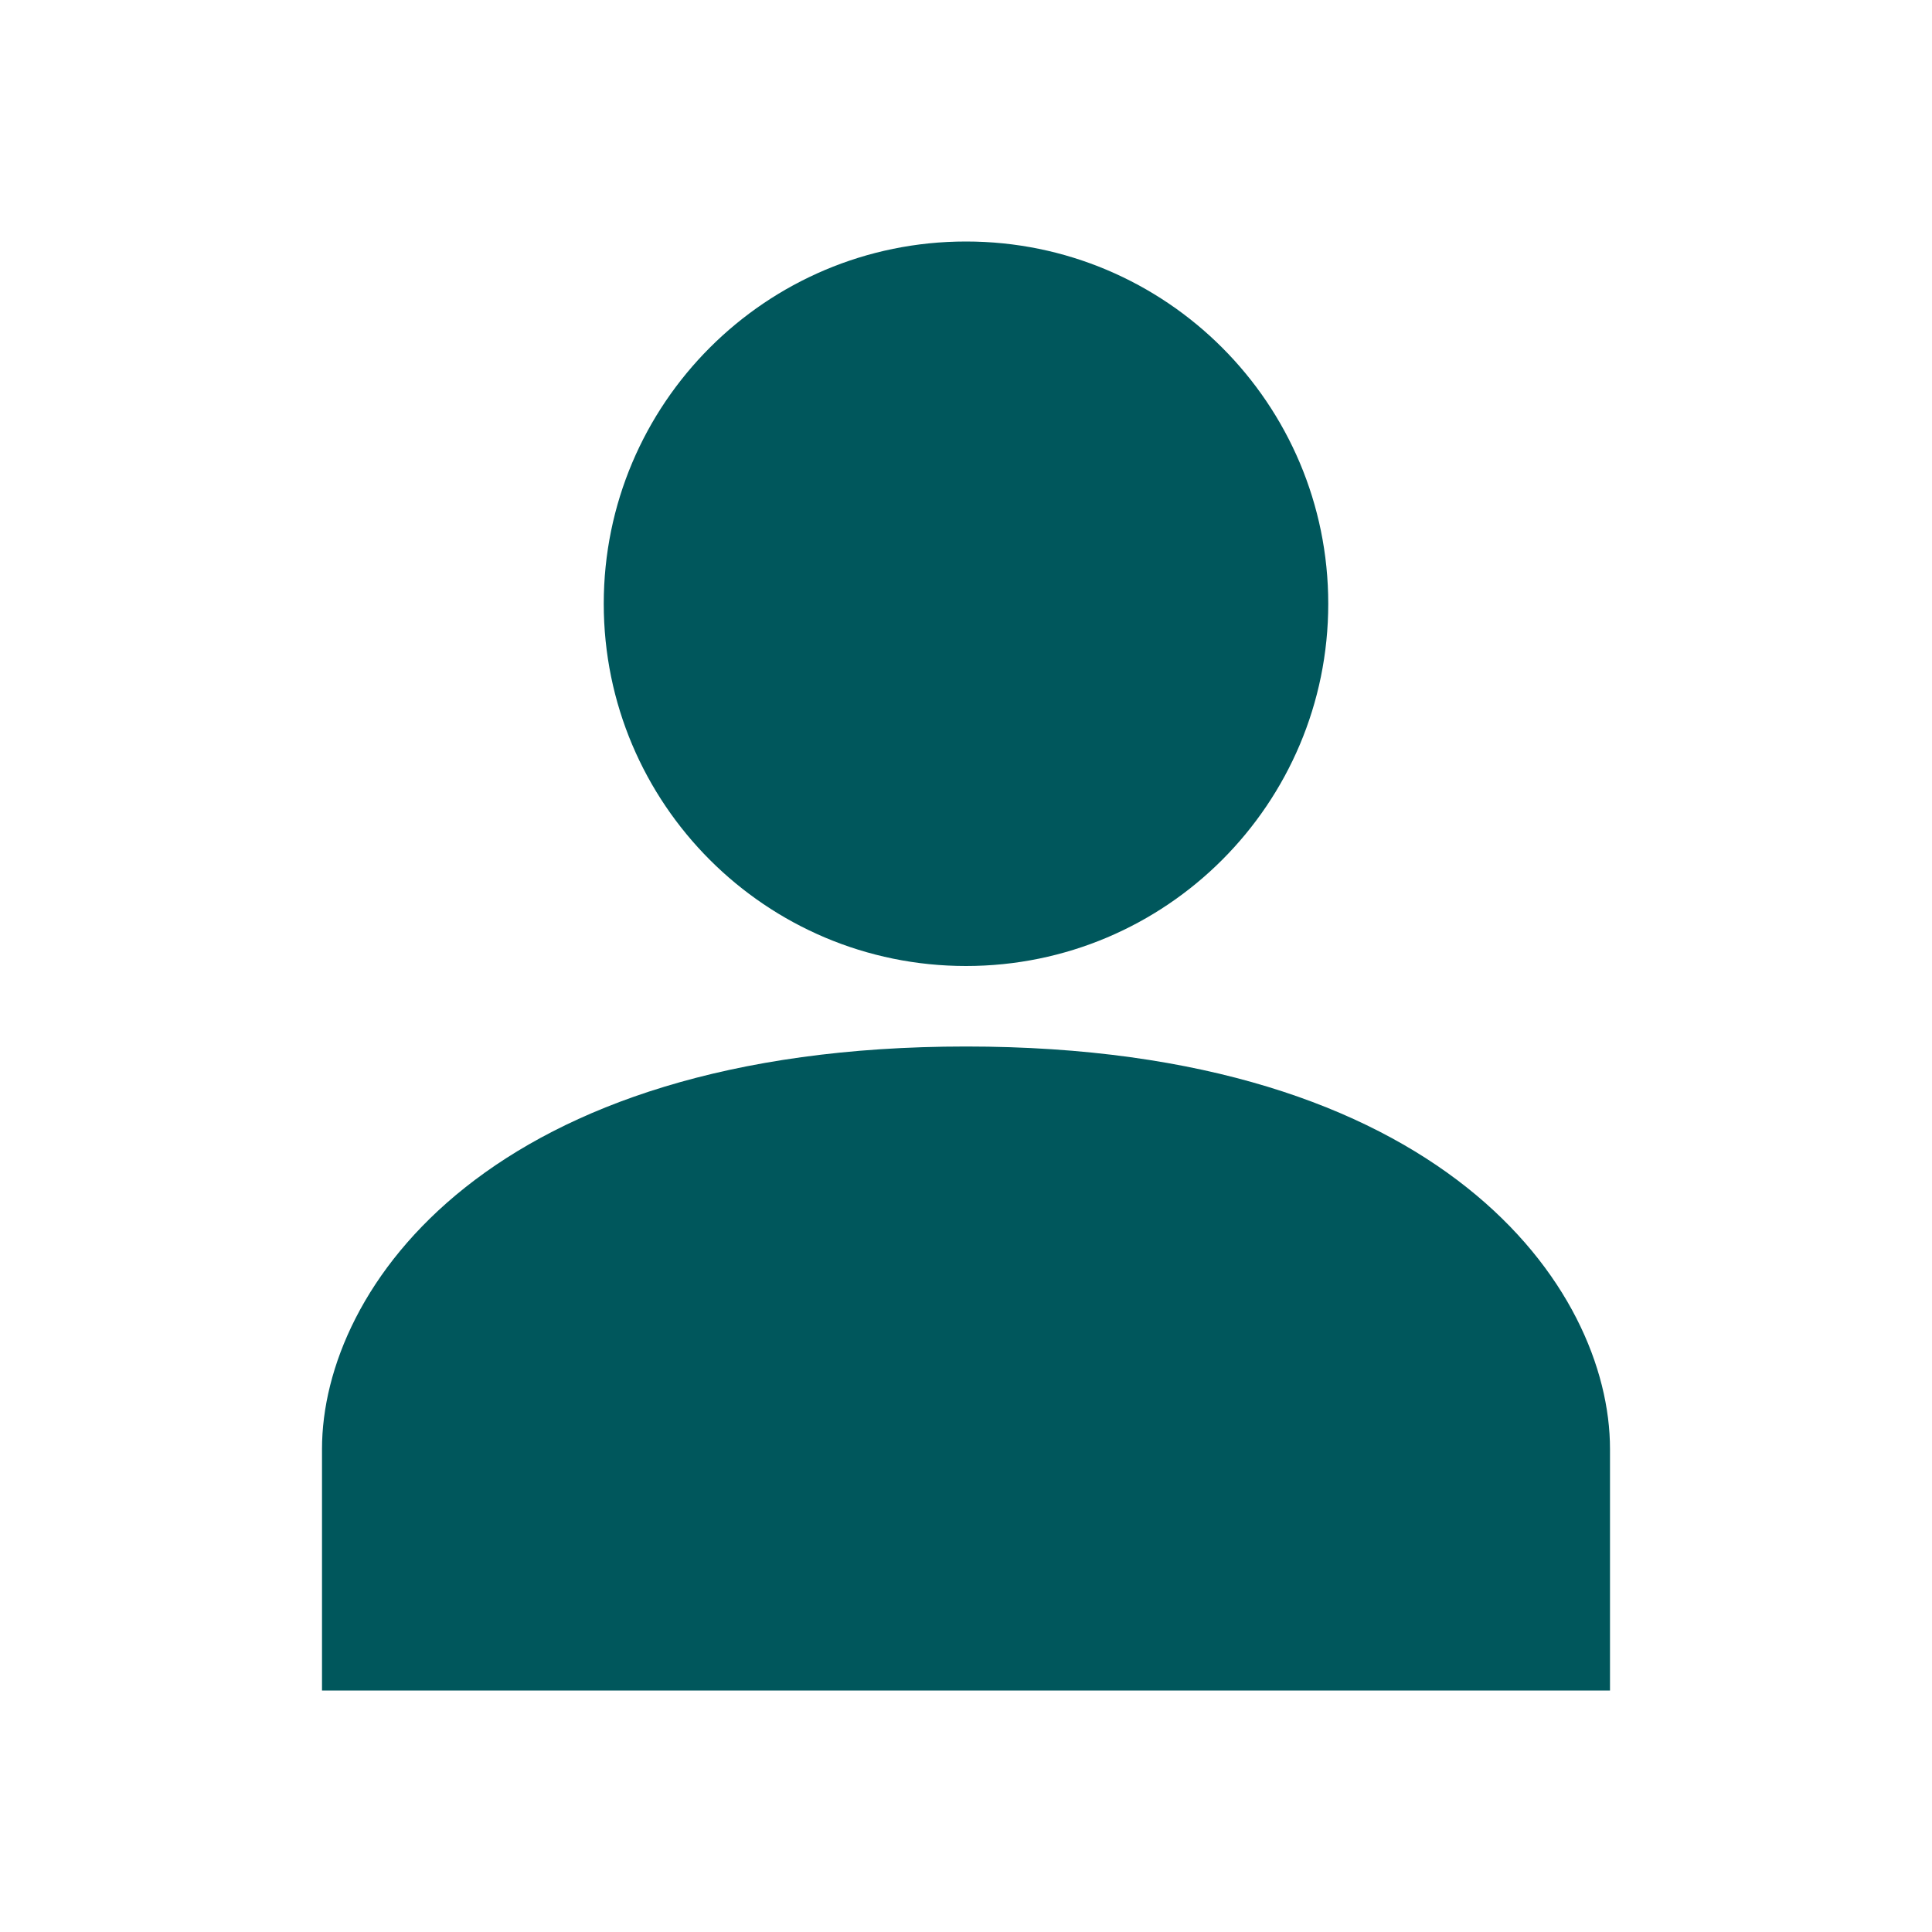 
<svg width="24" height="24" viewBox="0 0 24 24" fill="none" xmlns="http://www.w3.org/2000/svg">
<g clip-path="url(#clip0_34_11853)">
<path d="M12 13C6.08 13 4 16 4 18V21H20V18C20 16 17.92 13 12 13Z" fill="#00575C"/>
<path d="M12 12C14.485 12 16.5 9.985 16.5 7.5C16.5 5.015 14.485 3 12 3C9.515 3 7.5 5.015 7.5 7.5C7.5 9.985 9.515 12 12 12Z" fill="#00575C"/>
</g>
<defs>
<clipPath id="clip0_34_11853">
<rect width="24" height="24" fill="white"/>
</clipPath>
</defs>
</svg>
